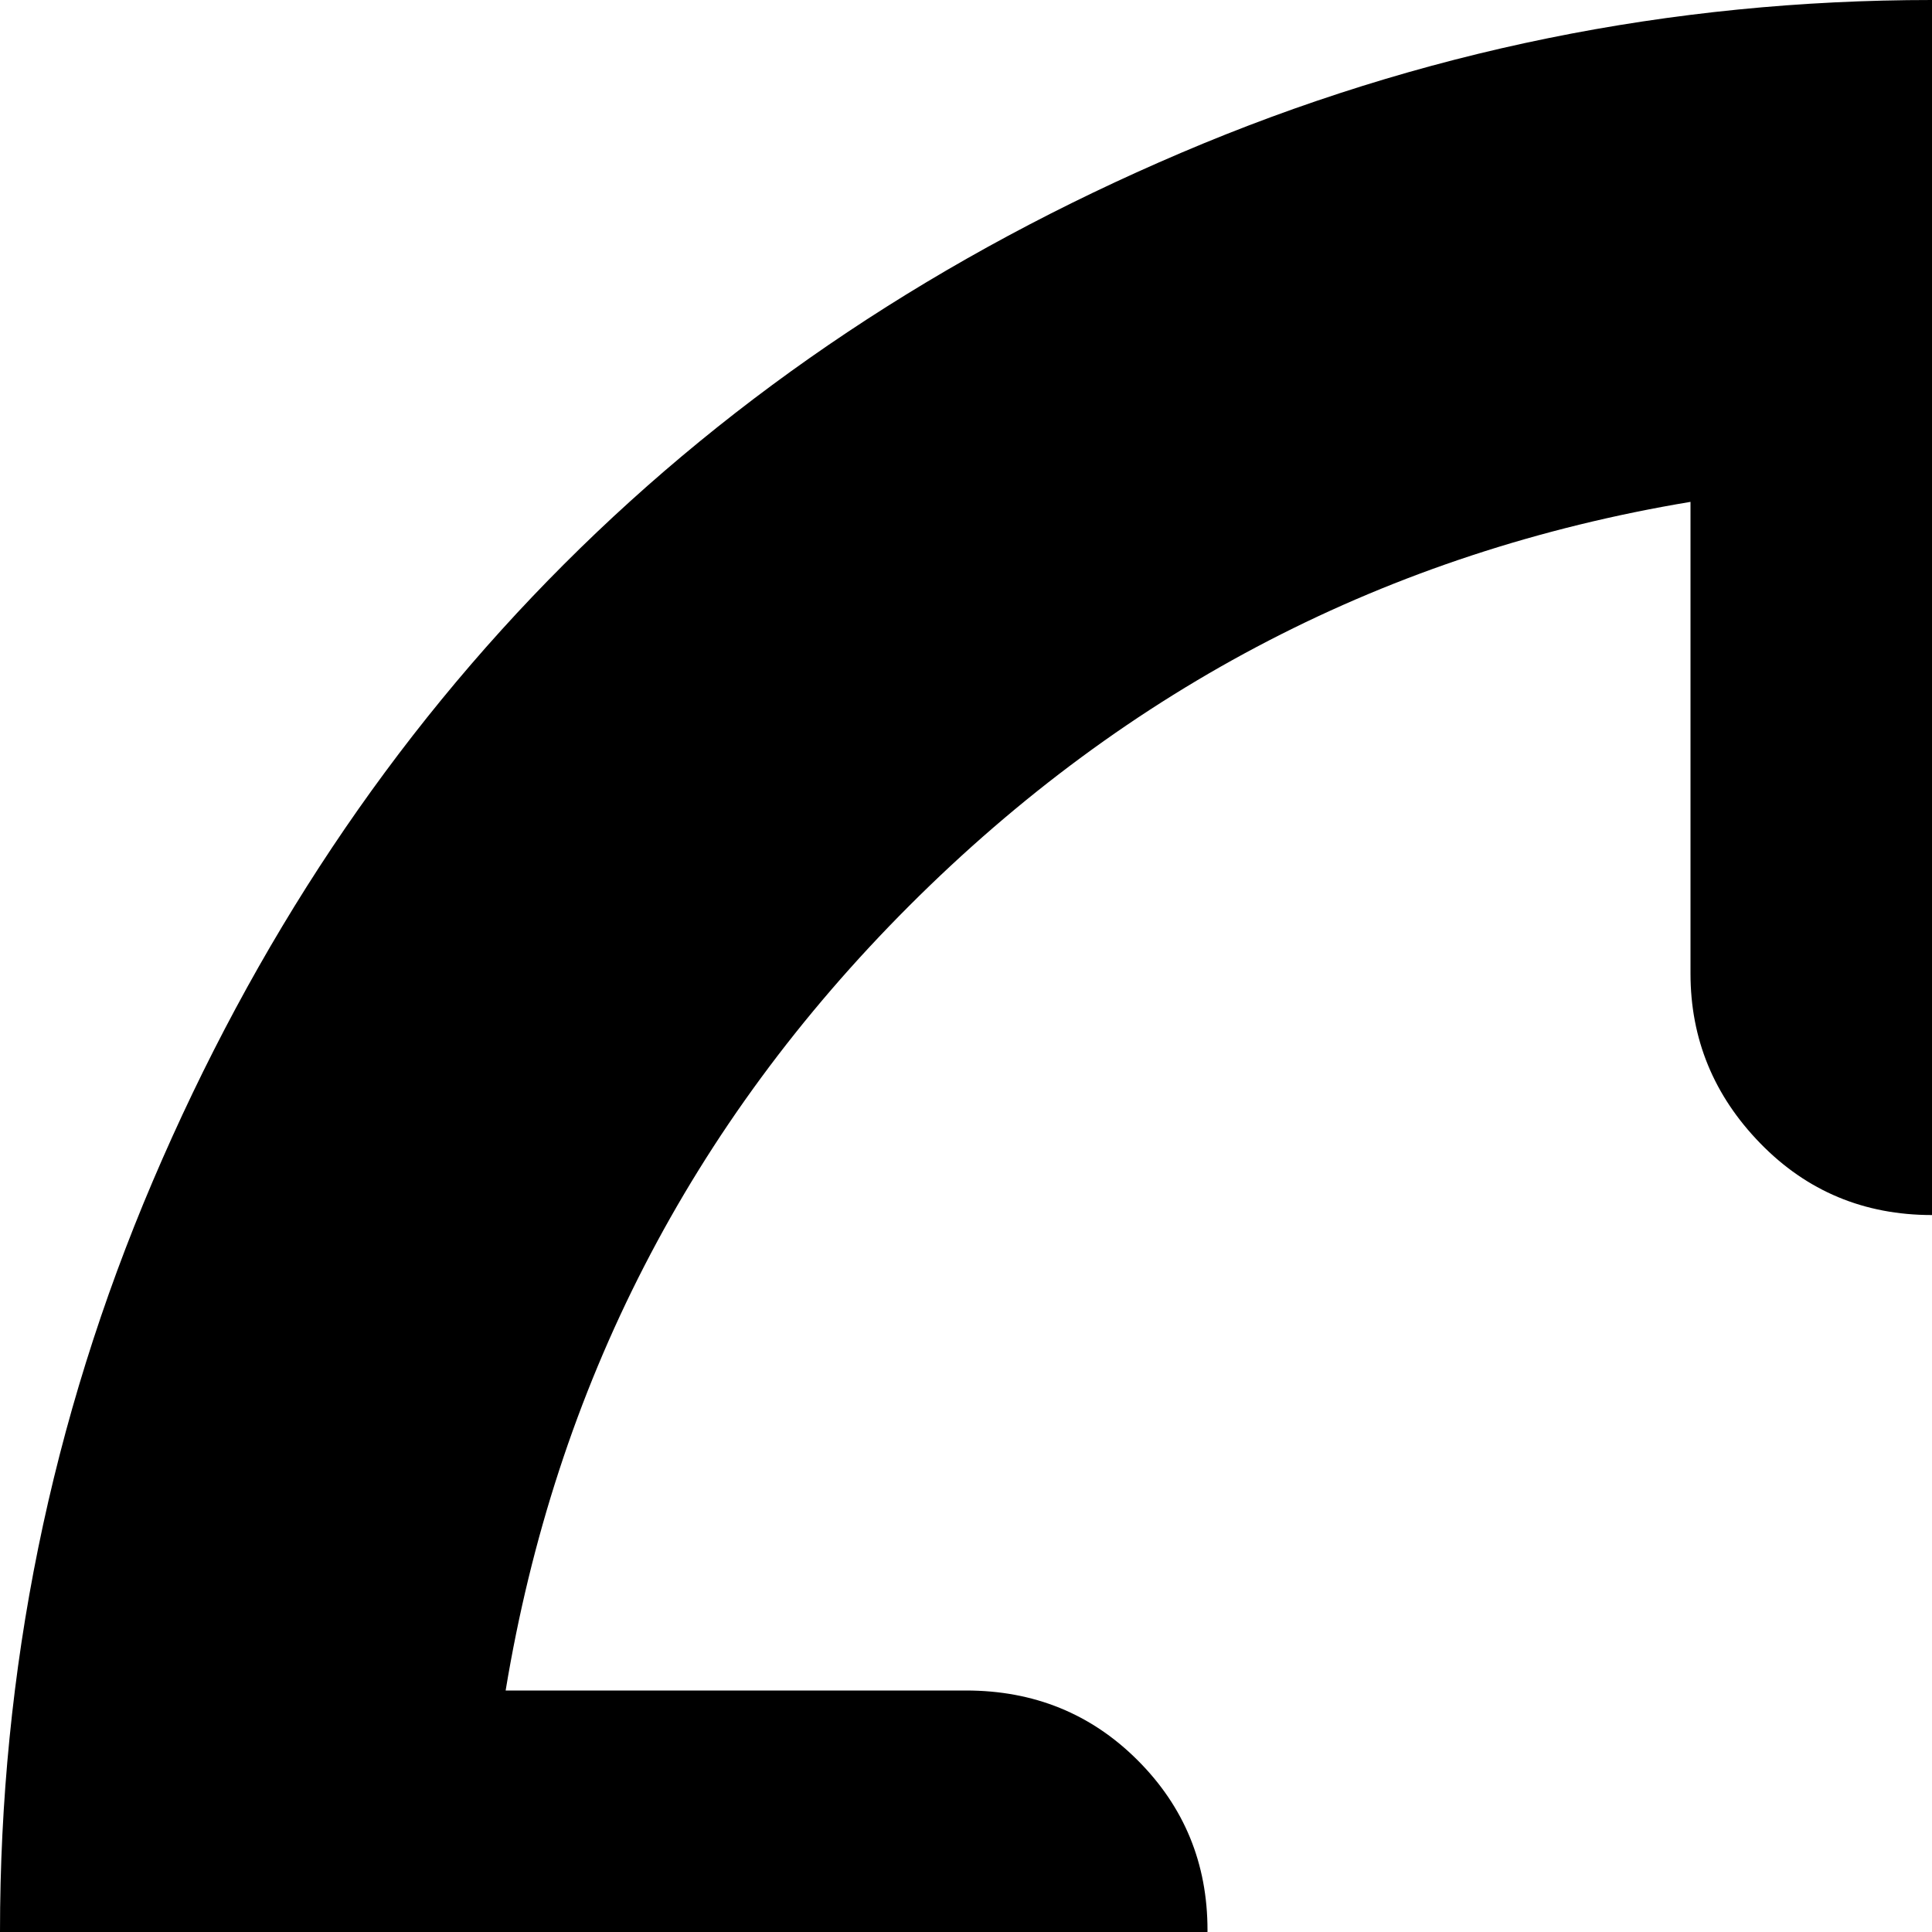 <svg xmlns="http://www.w3.org/2000/svg" version="1.1" viewBox="0 0 512 512" fill="currentColor"><path fill="currentColor" d="M512 1024q-104 0-199-40.5t-163.5-109T40.5 711T0 512t40.5-199t109-163.5T313 40.5T512 0t199 40.5t163.5 109t109 163.5t40.5 199t-40.5 199t-109 163.5t-163.5 109t-199 40.5m64-891v125q0 26-18.5 45T512 322t-45.5-19t-18.5-45V133q-120 20-207 107T134 448h122q27 0 45.5 18.5t18.5 45t-18.5 45.5t-45.5 19H134q20 120 107 207t207 107V768q0-26 18.5-44.5T512 705t45.5 18.5T576 768v122q120-20 207-107t107-207H767q-26 0-44.5-19T704 511.5t18.5-45T767 448h123q-20-121-107-208T576 133"/></svg>